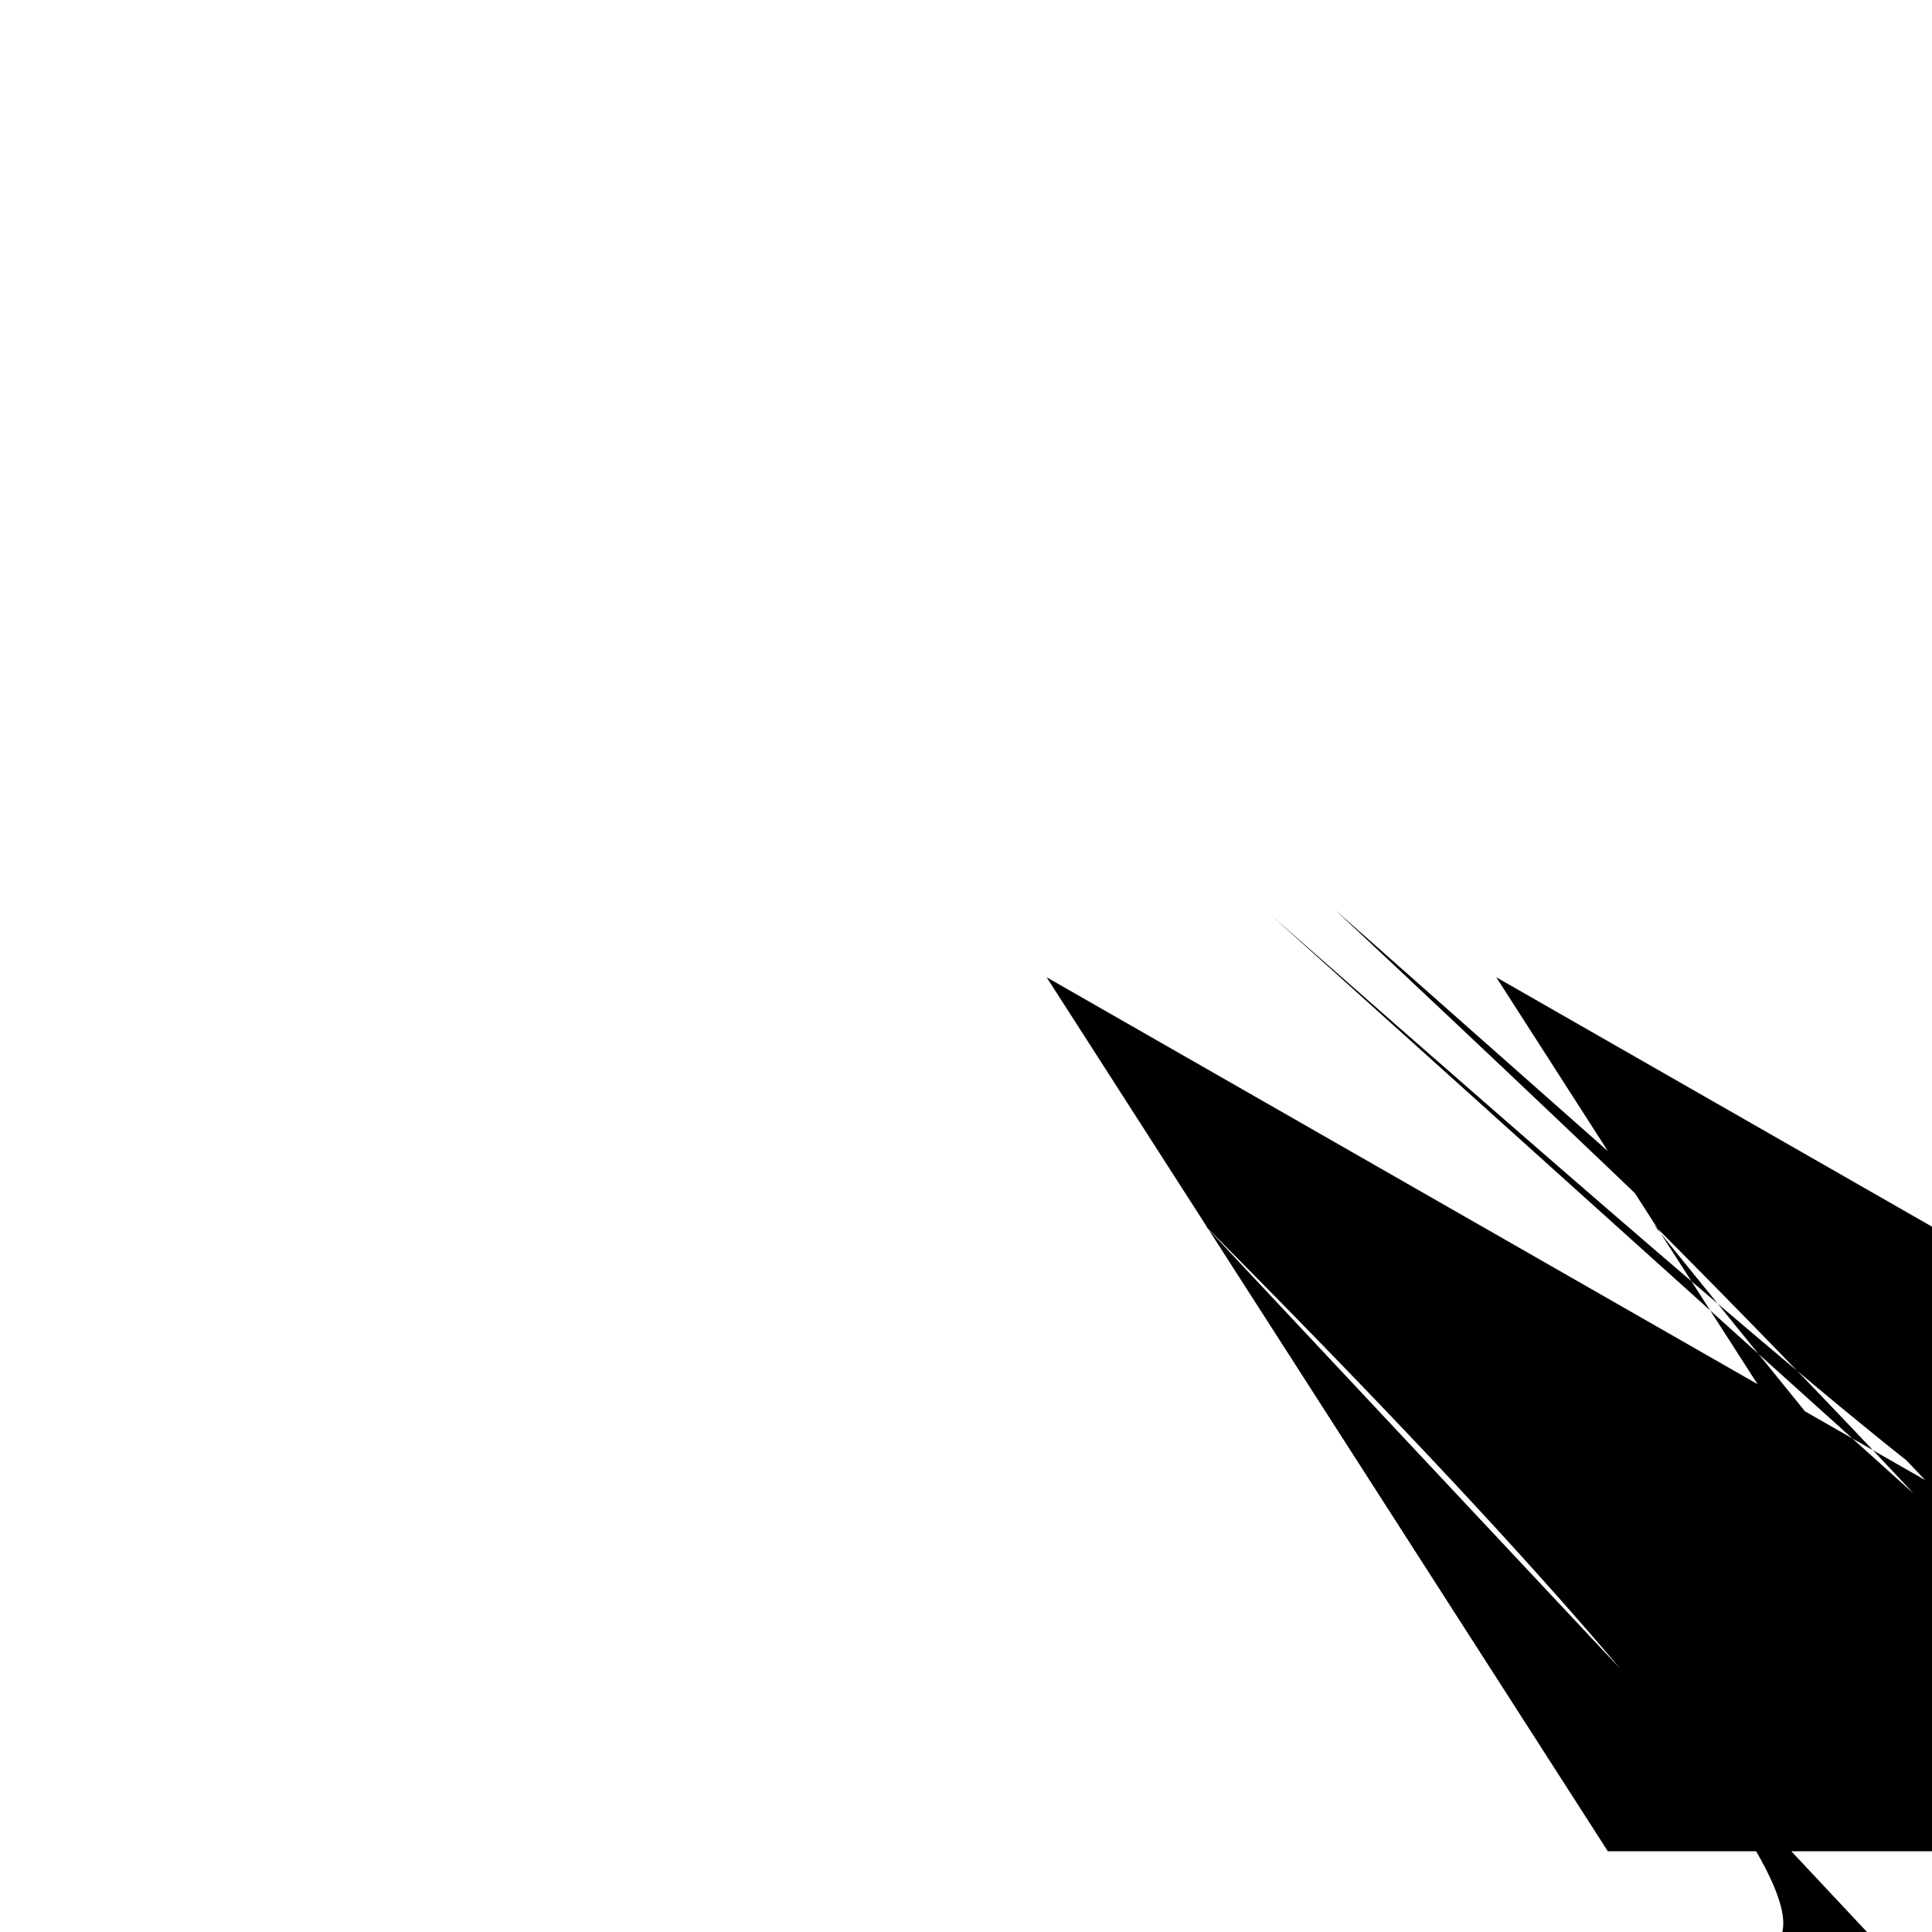 <svg xmlns="http://www.w3.org/2000/svg" viewBox="0 0 24 24" width="24" height="24">
  <g transform="translate(2.400, 2.400) scale(0.8)">
    <path d="M20.234,12.175l8.714,13.571h14.997zM13.252,12.175l8.714,13.571h14.997zM17.730,11.127c10.705,10.025,10.465,10.265,10.170,10.369v17.850h14.125c10.906,9.731,10.983,9.807,10.983,9.905v11.157c10.808,9.829,10.732,9.905,10.634,9.905h3.477c10.710,9.731,10.634,9.655,10.634,9.556v10.459c10.808,9.633,10.885,9.556,10.983,9.556h14.125v3.766c10.514,9.627,10.274,9.387,10.170,9.093h8.130c10.710,9.731,10.634,9.655,10.634,9.556v10.459c10.808,9.633,10.885,9.556,10.983,9.556h13.486c10.955,9.322,11.337,9.033,11.795,9.033s11.648,10.020,11.795,10.429h13.486c10.906,9.731,10.983,9.807,10.983,9.905v11.157c10.808,9.829,10.732,9.905,10.634,9.905h8.130zM16.743,11.215c11.048,9.731,11.245,9.535,11.245,9.295s10.612,9.295,10.372,9.295,10.372,9.927,10.372,10.167,11.005,10.167,11.245,10.167zM22.677,16.015c10.808,10.855,9.254,11.302,8.365,11.302s8.365,9.284,8.365,8.160v10.808c10.808,9.518,12.712,6.147,12.946,5.722,10.868,9.622,10.988,9.551,11.114,9.551s11.054,9.802,11.114,9.911c11.043,10.156,12.946,13.527,12.946,13.740v10.808zM15.695,16.015c10.808,10.855,9.254,11.302,8.365,11.302s8.365,9.284,8.365,8.160v10.808c10.808,9.518,12.712,6.147,12.946,5.722,10.868,9.622,10.988,9.551,11.114,9.551s11.054,9.802,11.114,9.911c11.043,10.156,12.946,13.527,12.946,13.740z" fill="currentColor" />
  </g>
</svg>